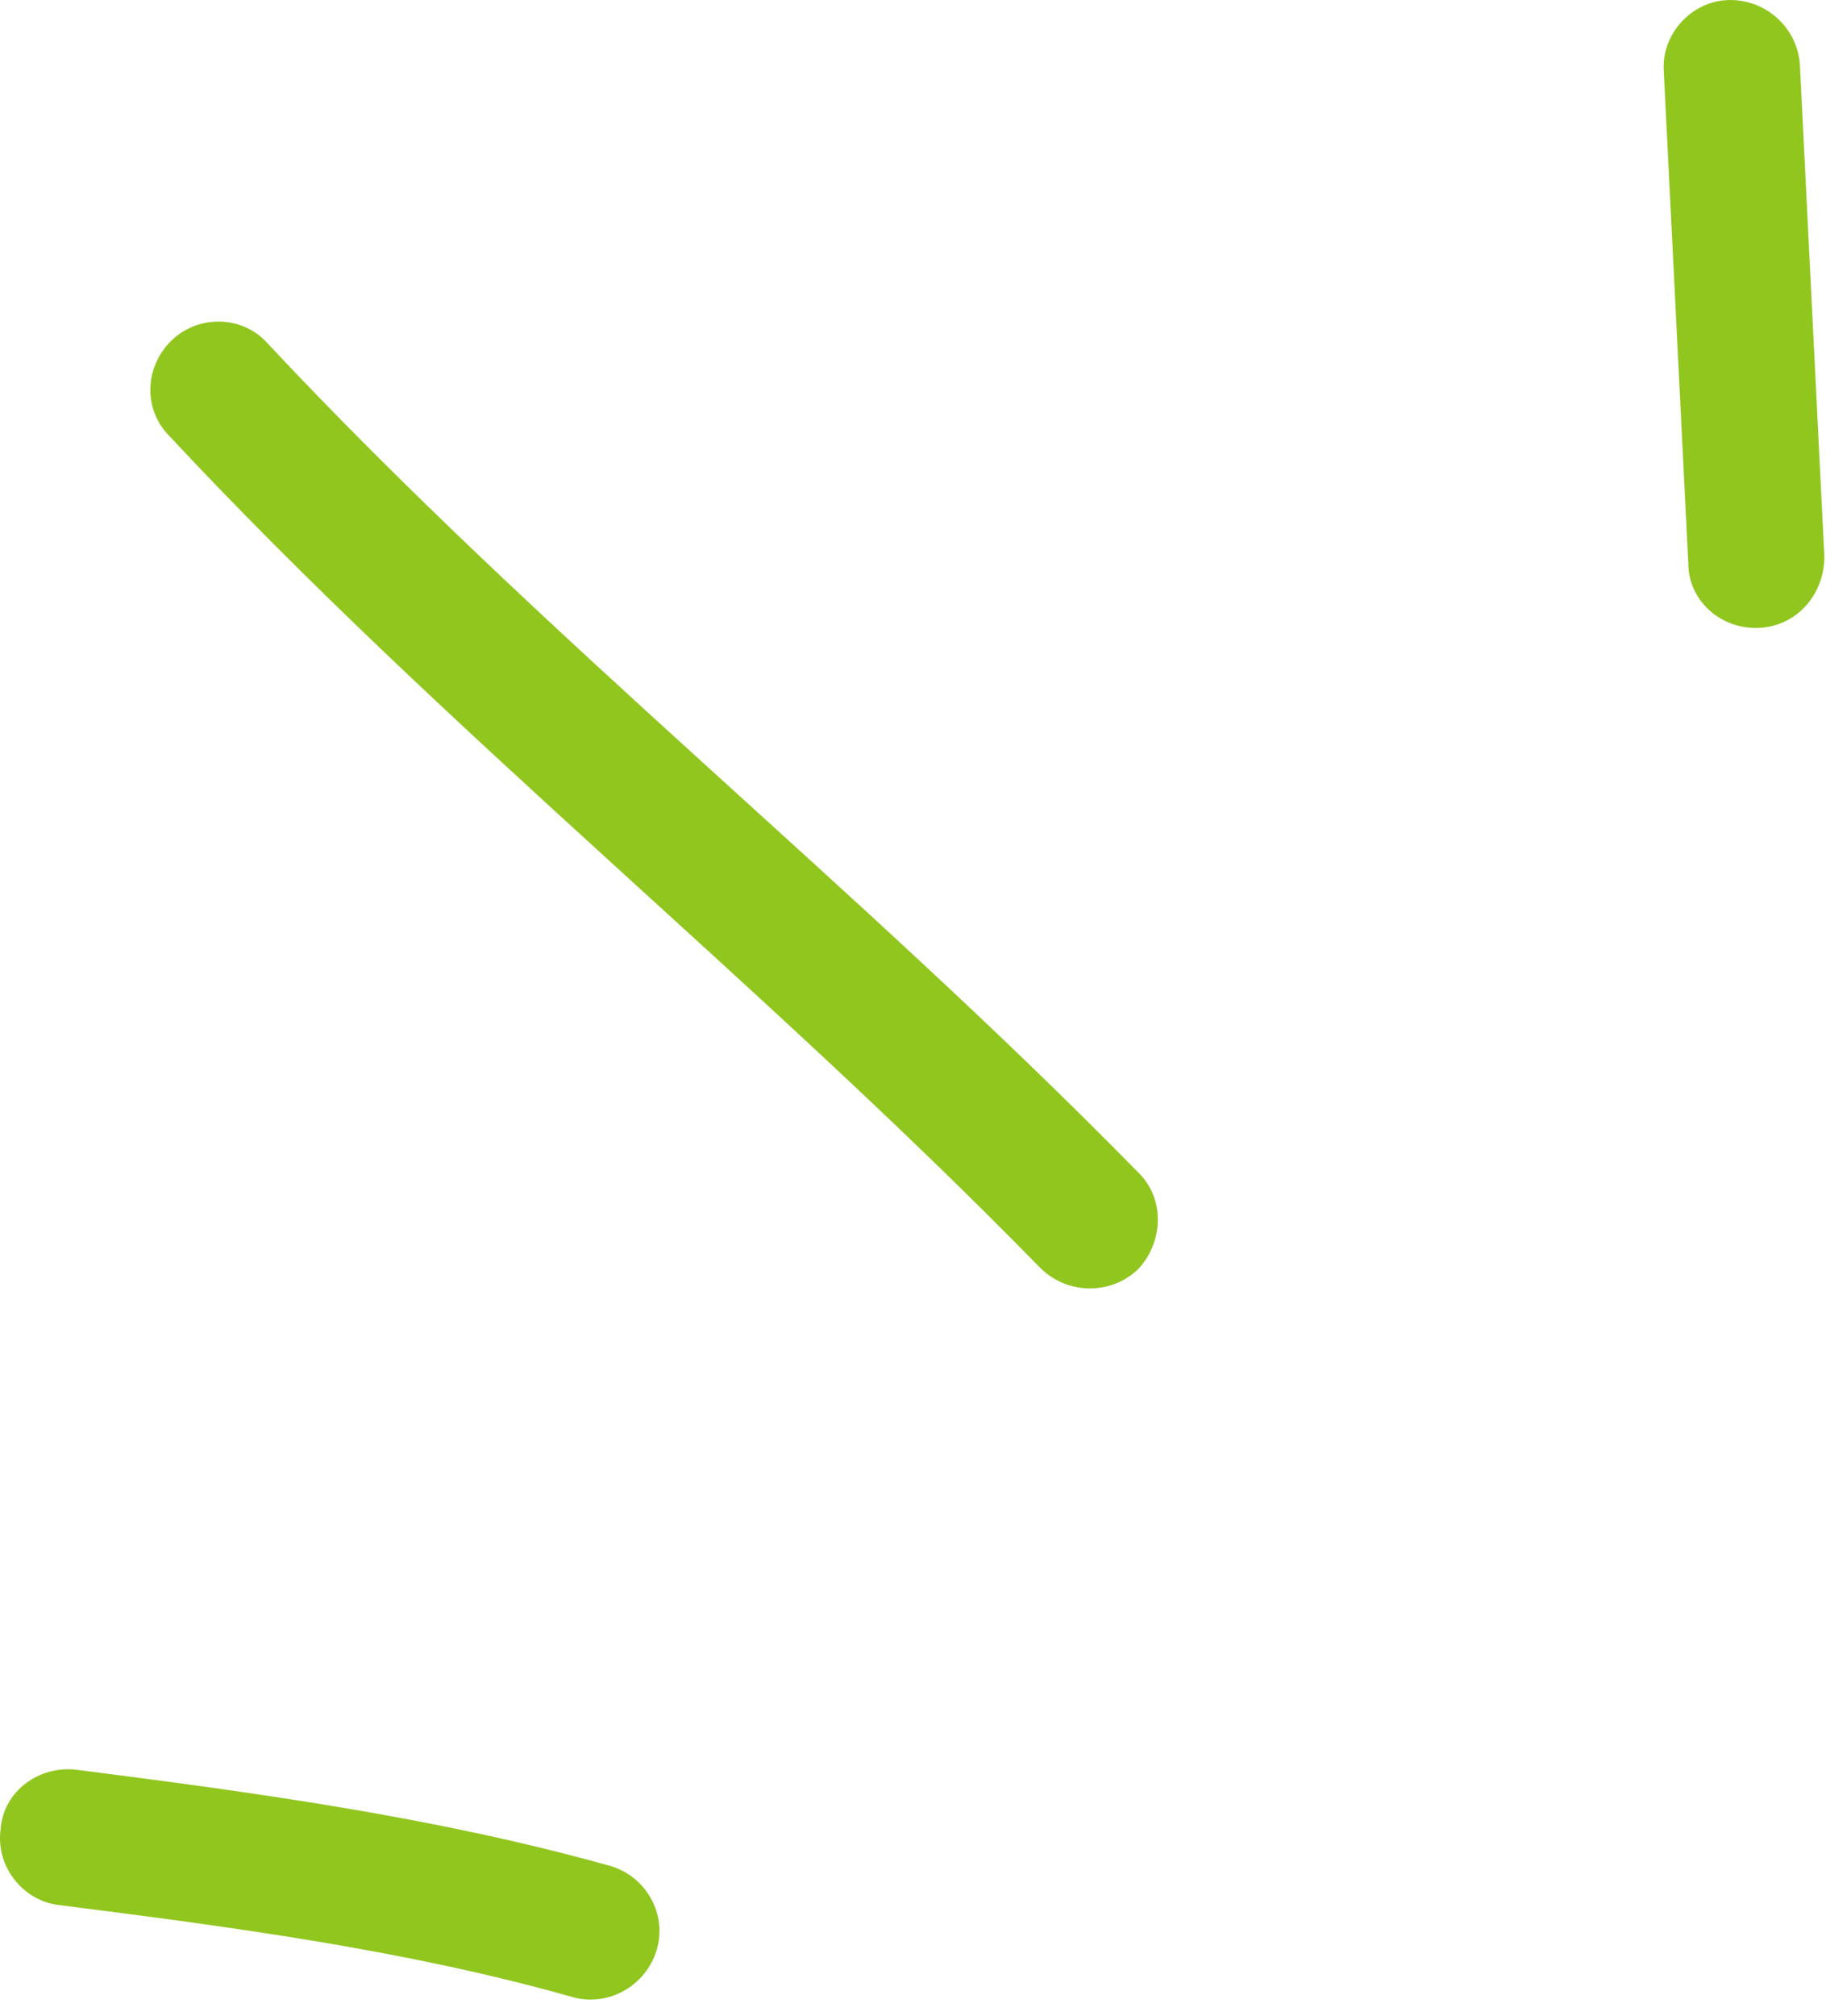 <svg width="29" height="32" viewBox="0 0 29 32" fill="none" xmlns="http://www.w3.org/2000/svg">
<path fill-rule="evenodd" clip-rule="evenodd" d="M9.694 29.623C6.928 28.847 4.031 28.455 1.221 28.096C0.616 28.021 0.054 28.441 0.011 29.032C-0.075 29.624 0.357 30.166 0.919 30.241C3.642 30.586 6.452 30.956 9.089 31.703C9.651 31.865 10.256 31.532 10.429 30.957C10.602 30.384 10.256 29.786 9.694 29.623Z" fill="#91c61f"/>
<path fill-rule="evenodd" clip-rule="evenodd" d="M18.08 18.616C13.628 14.072 8.613 10.114 4.247 5.448C3.858 5.012 3.167 4.989 2.734 5.396C2.302 5.803 2.259 6.488 2.691 6.923C7.057 11.602 12.072 15.574 16.524 20.131C16.956 20.557 17.648 20.563 18.08 20.144C18.469 19.726 18.513 19.041 18.08 18.616Z" fill="#91c61f"/>
<path fill-rule="evenodd" clip-rule="evenodd" d="M26.424 1.139C26.554 3.74 26.683 6.341 26.813 8.942C26.813 9.537 27.332 9.997 27.937 9.968C28.542 9.939 28.974 9.432 28.974 8.836C28.845 6.231 28.715 3.626 28.585 1.022C28.542 0.426 28.023 -0.031 27.418 0.002C26.856 0.034 26.381 0.544 26.424 1.139Z" fill="#91c61f"/>
</svg>
